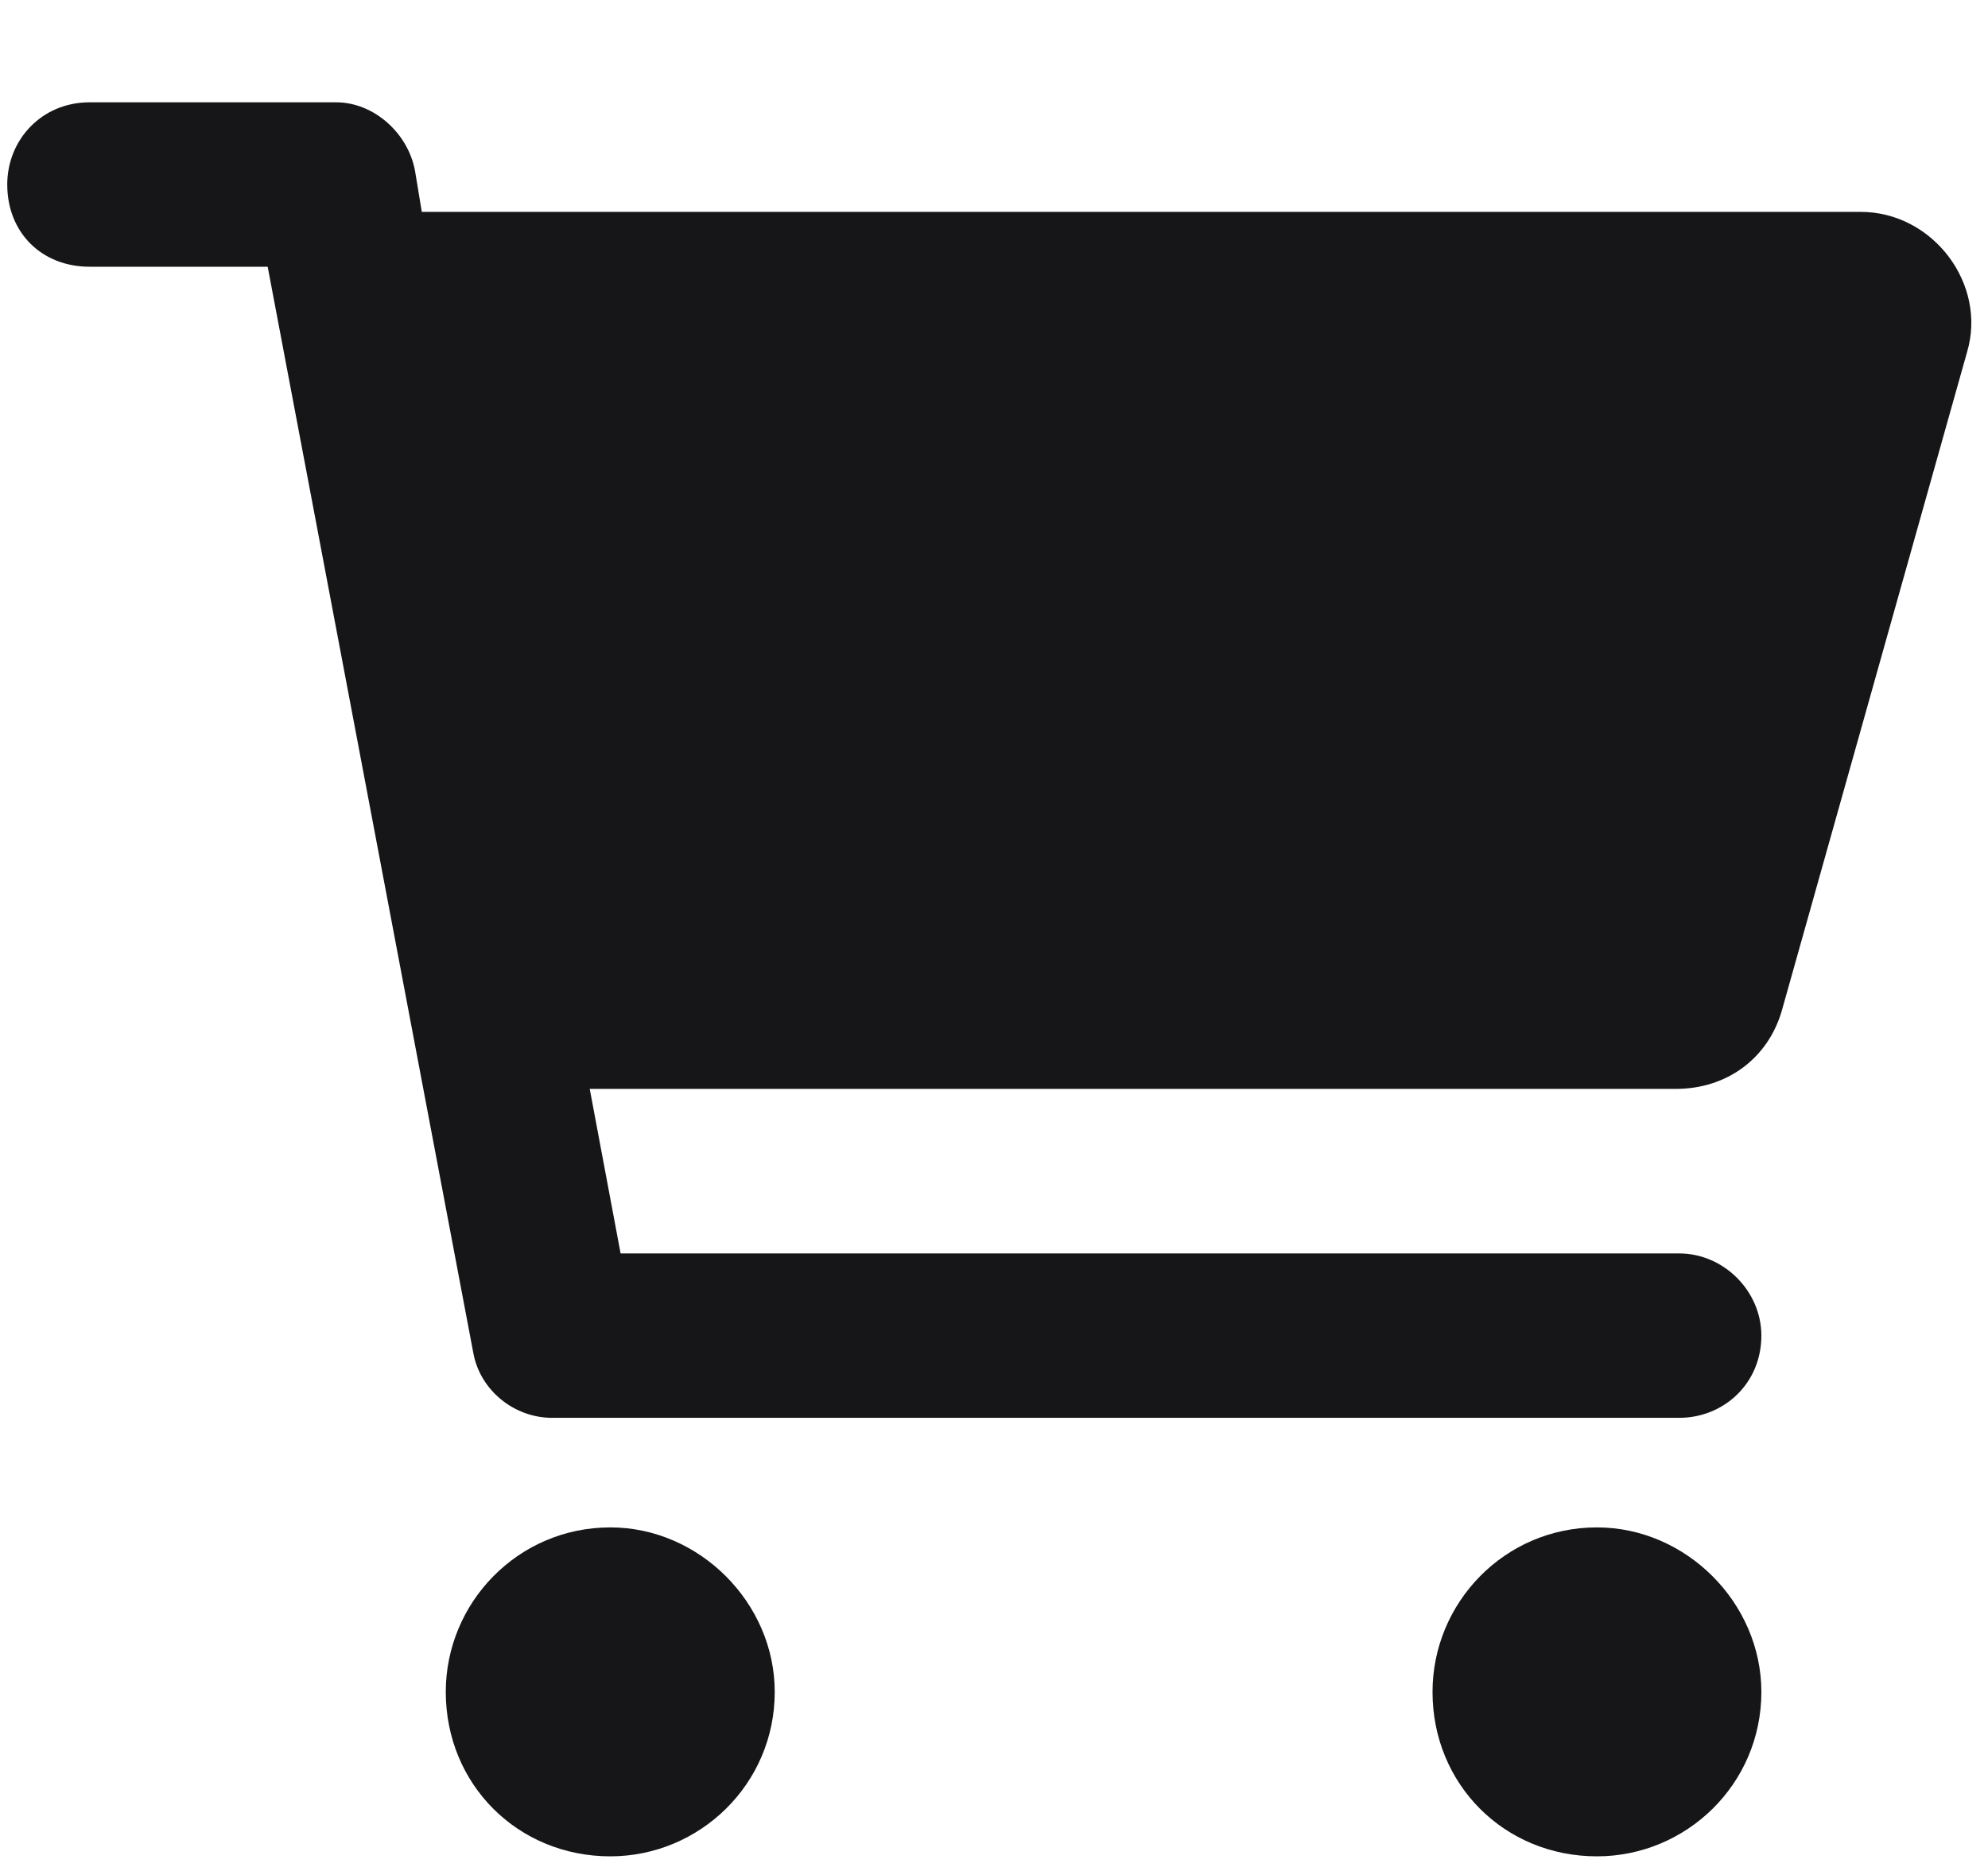 <svg width="17" height="16" viewBox="0 0 17 16" fill="none" xmlns="http://www.w3.org/2000/svg">
<path d="M2.875 0.875C3.197 0.875 3.49 1.139 3.549 1.461L3.607 1.812H15.912C16.527 1.812 16.996 2.428 16.82 3.014L15.238 8.639C15.121 9.049 14.77 9.312 14.33 9.312H5.043L5.307 10.719H14.359C14.74 10.719 15.062 11.041 15.062 11.422C15.062 11.832 14.74 12.125 14.359 12.125H4.721C4.398 12.125 4.105 11.891 4.047 11.568L2.289 2.281H0.766C0.355 2.281 0.062 1.988 0.062 1.578C0.062 1.197 0.355 0.875 0.766 0.875H2.875ZM3.812 14.469C3.812 13.707 4.428 13.062 5.219 13.062C5.98 13.062 6.625 13.707 6.625 14.469C6.625 15.26 5.98 15.875 5.219 15.875C4.428 15.875 3.812 15.26 3.812 14.469ZM15.062 14.469C15.062 15.26 14.418 15.875 13.656 15.875C12.865 15.875 12.25 15.26 12.25 14.469C12.25 13.707 12.865 13.062 13.656 13.062C14.418 13.062 15.062 13.707 15.062 14.469Z" fill="#161619"/>
</svg>
